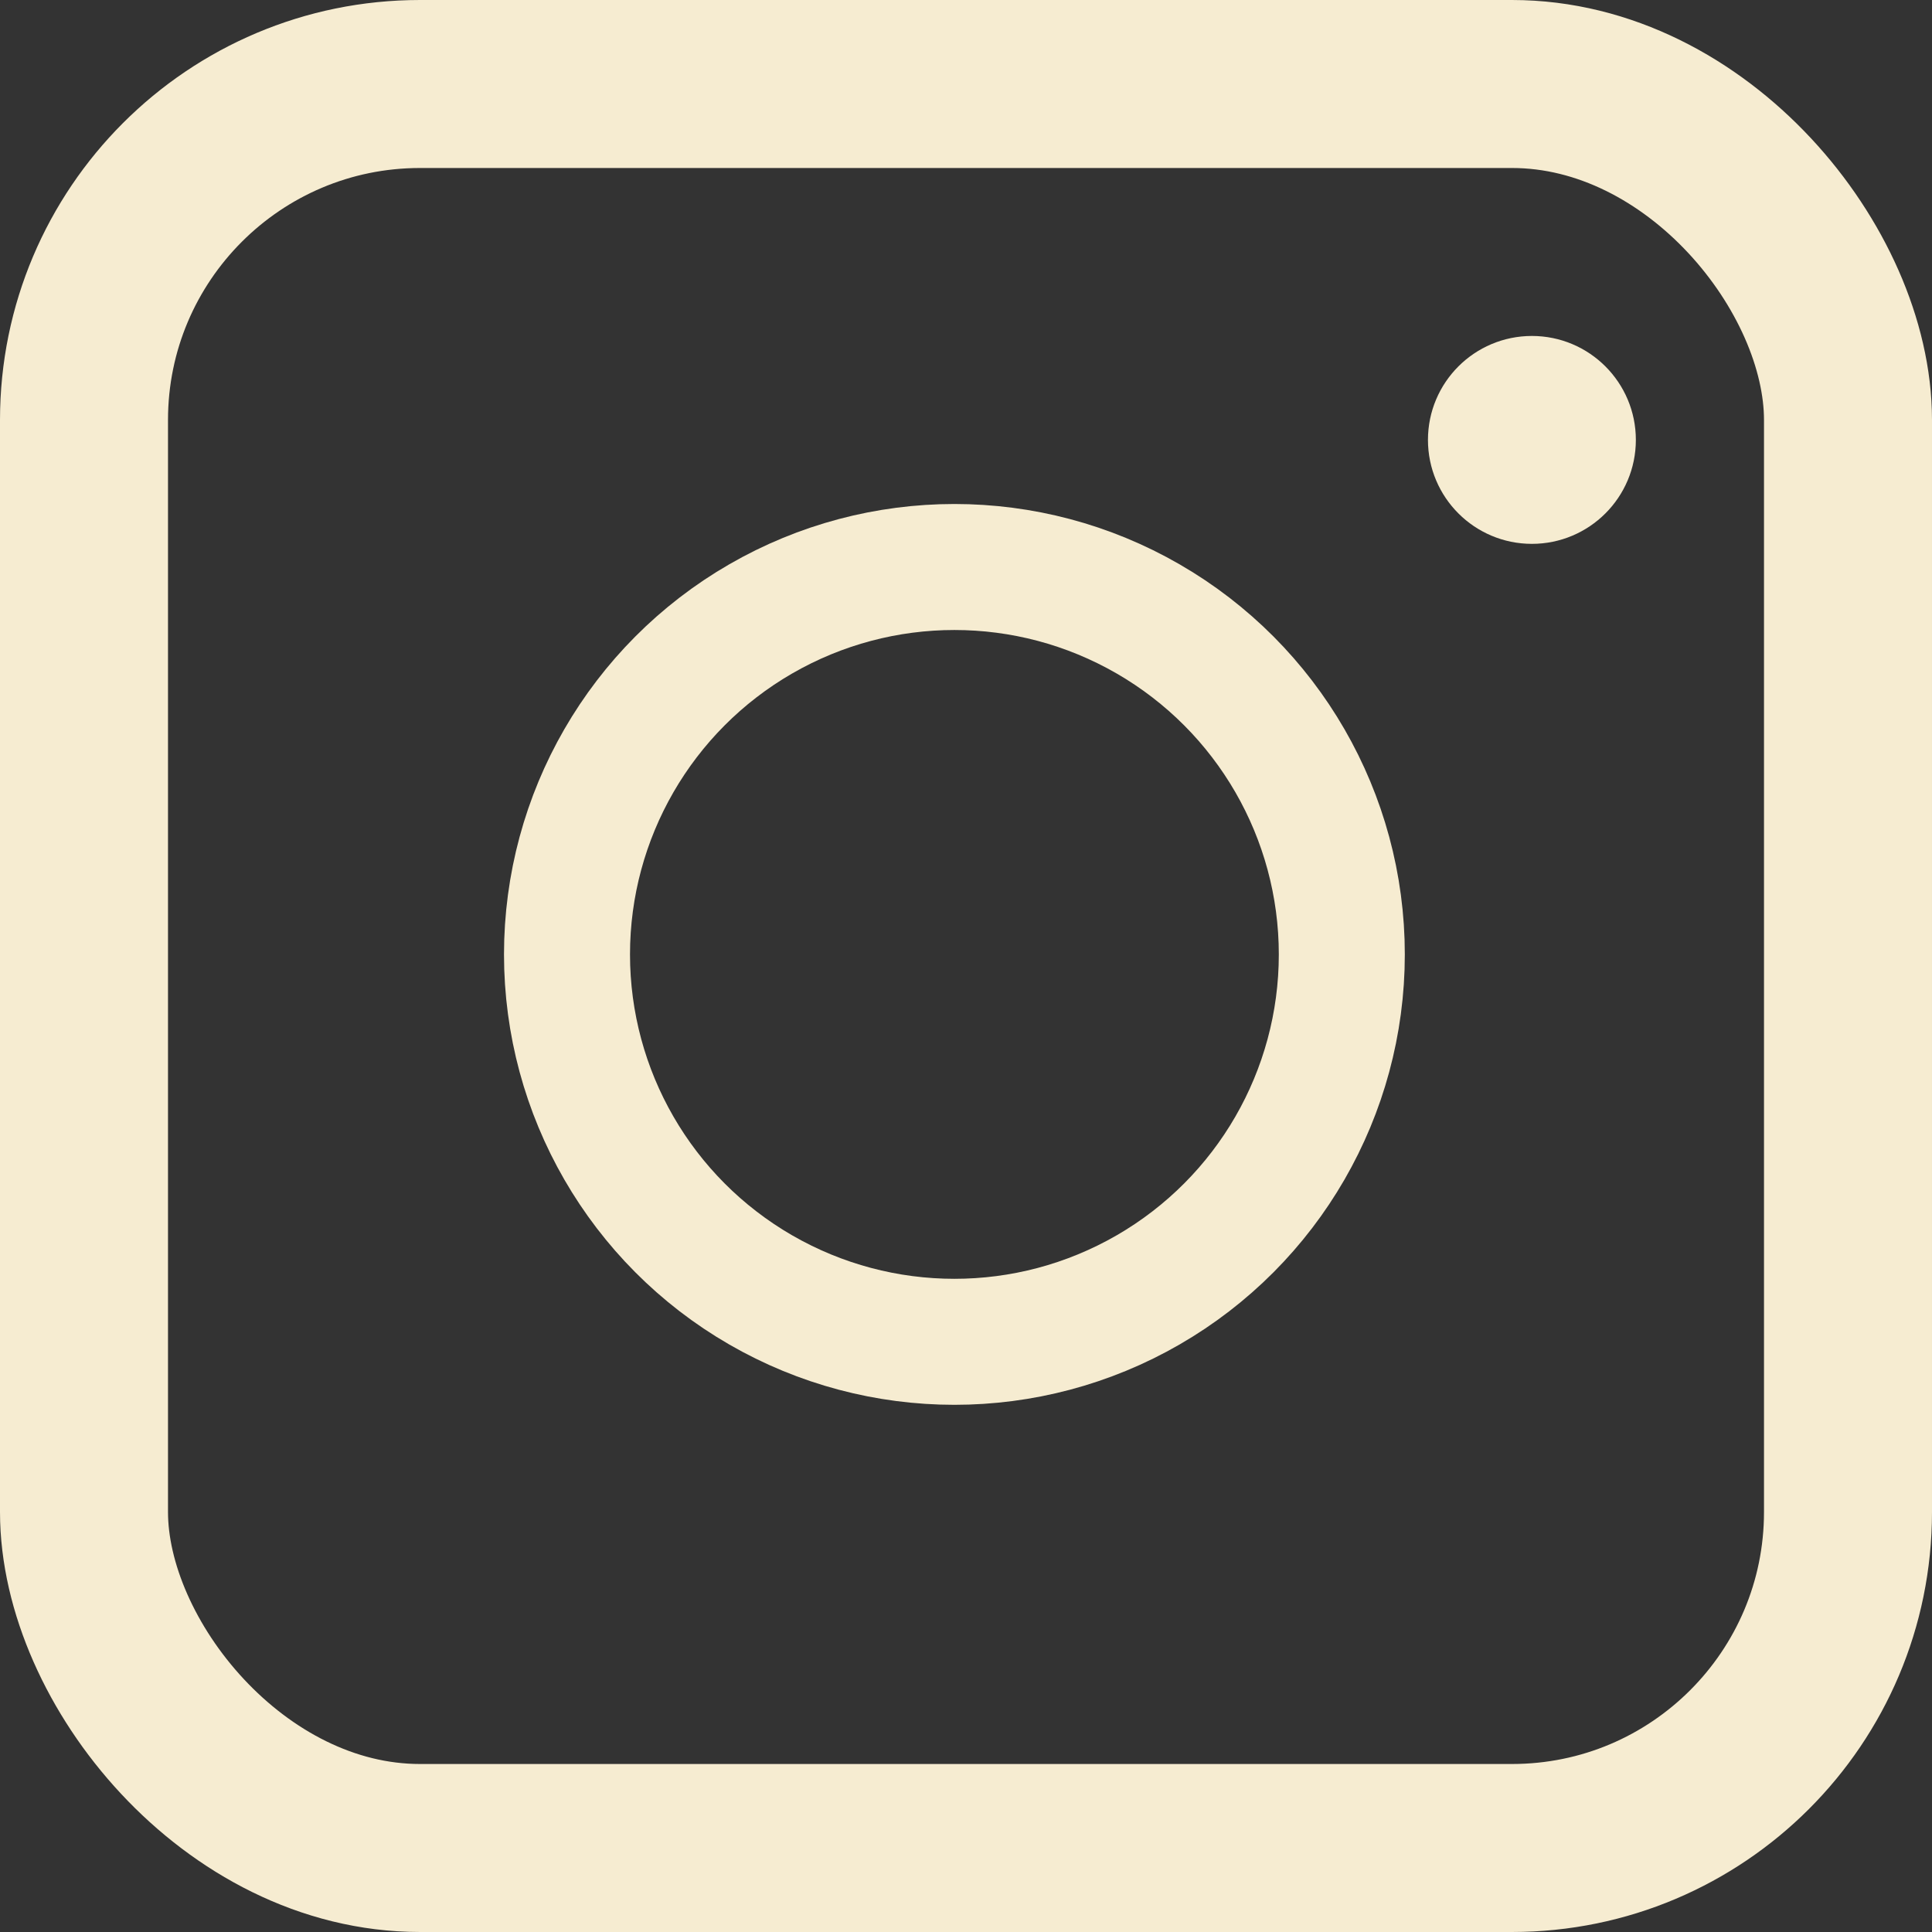 <svg width="23" height="23" viewBox="0 0 23 23" fill="none" xmlns="http://www.w3.org/2000/svg">
<rect x="0" y="0" width="23" height="23" fill="#333333" stroke="none"/>
<rect x="1" y="1" width="21" height="21" rx="4" stroke="#F6ECD1" stroke-width="2"/>
<circle cx="11.362" cy="11.362" r="4.612" stroke="#F6ECD1" stroke-width="1.5"/>
<circle r="1" transform="matrix(1 0 0 -1 18.237 5.237)" fill="#F6ECD1" stroke="#F6ECD1" stroke-width="0.475"/>
</svg>
